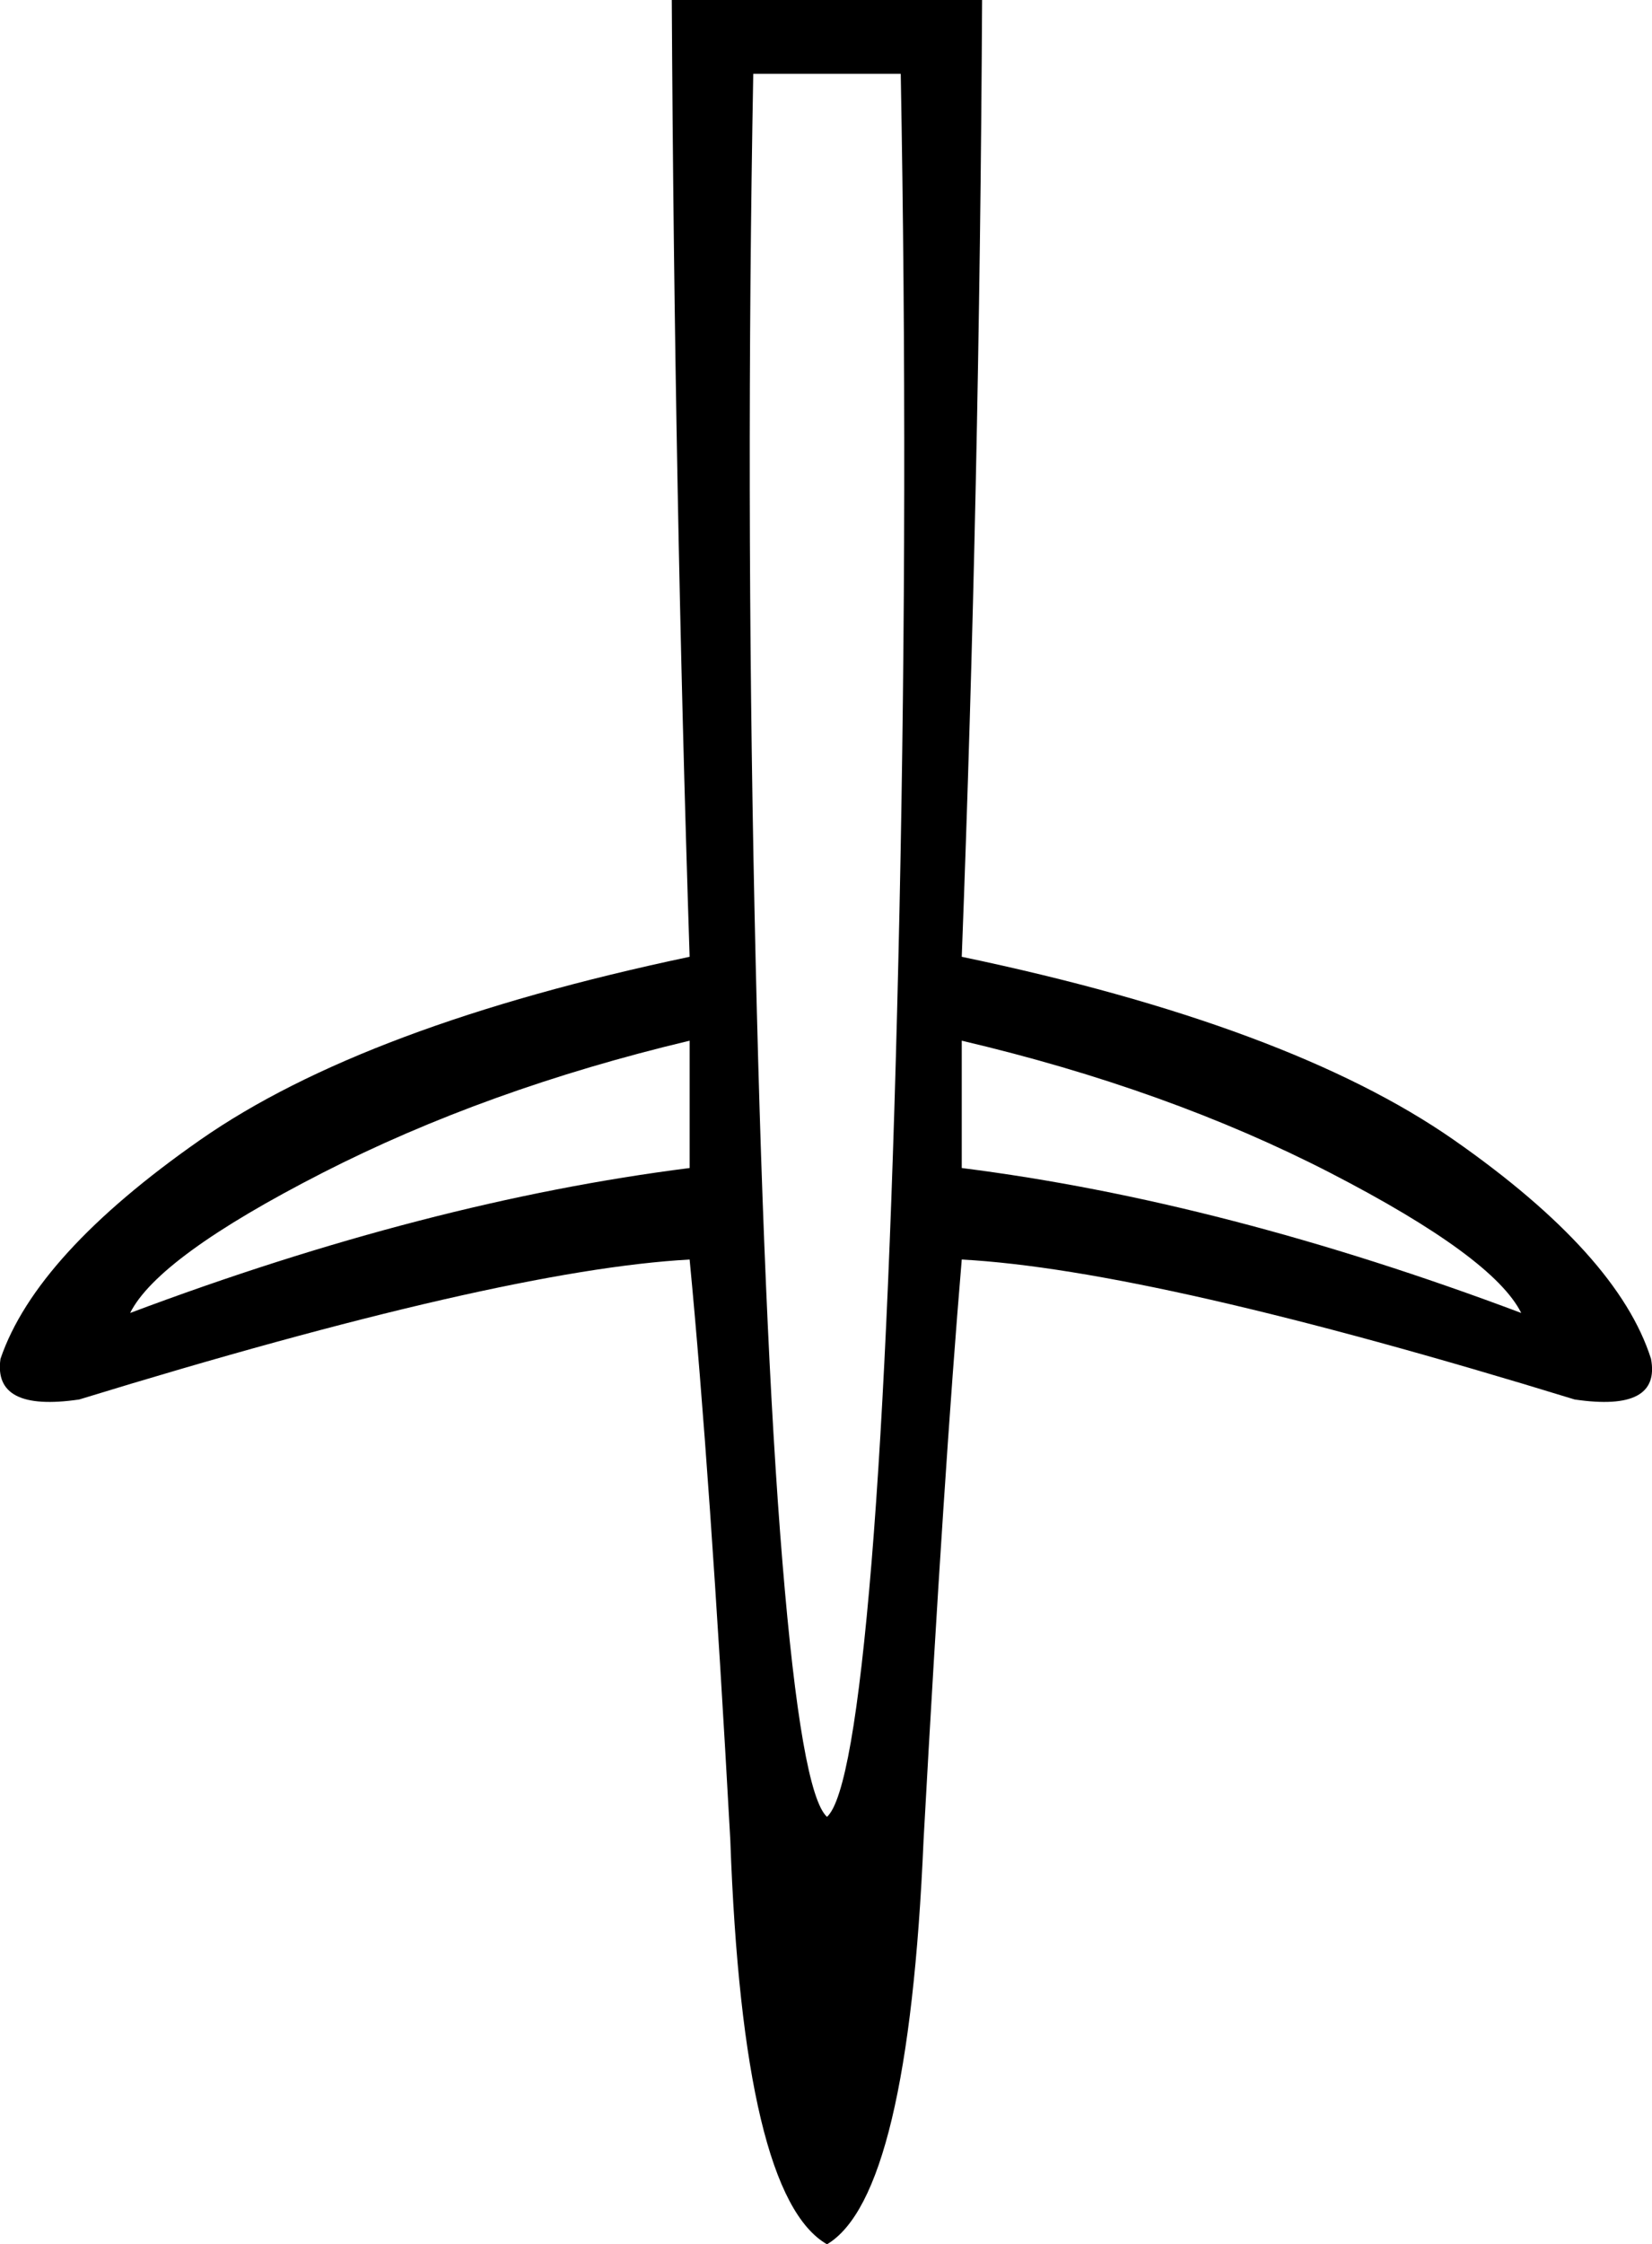 <?xml version="1.0" encoding ="US-ASCII" standalone="yes"?>
<svg width="13.24" height="17.977">
<path style="fill:#000000; stroke:none" d=" M 7.219 0.591  L 6.037 0.591  Q 5.976 3.913 6.047 7.287  Q 6.118 10.66 6.271 12.515  Q 6.424 14.37 6.628 14.553  Q 6.832 14.37 6.985 12.515  Q 7.137 10.66 7.209 7.287  Q 7.28 3.913 7.219 0.591  Z  M 5.527 9.356  L 5.527 8.336  Q 3.897 8.724 2.582 9.396  Q 1.267 10.069 1.043 10.517  Q 3.428 9.621 5.527 9.356  Z  M 7.708 9.356  Q 9.808 9.621 12.192 10.517  Q 11.968 10.069 10.664 9.396  Q 9.359 8.724 7.708 8.336  L 7.708 9.356  Z  M 7.708 7.664  Q 10.337 8.214 11.652 9.131  Q 12.967 10.049 13.232 10.884  Q 13.313 11.312 12.62 11.21  Q 9.237 10.171 7.708 10.089  Q 7.565 11.781 7.402 14.737  Q 7.28 17.59 6.628 17.977  Q 5.955 17.59 5.853 14.737  Q 5.69 11.781 5.527 10.089  Q 4.019 10.171 0.635 11.21  Q -0.058 11.312 0.004 10.884  Q 0.289 10.049 1.604 9.131  Q 2.918 8.214 5.527 7.664  Q 5.405 3.913 5.384 0  L 7.871 0  Q 7.851 3.913 7.708 7.664  L 7.708 7.664  Z "/></svg>
